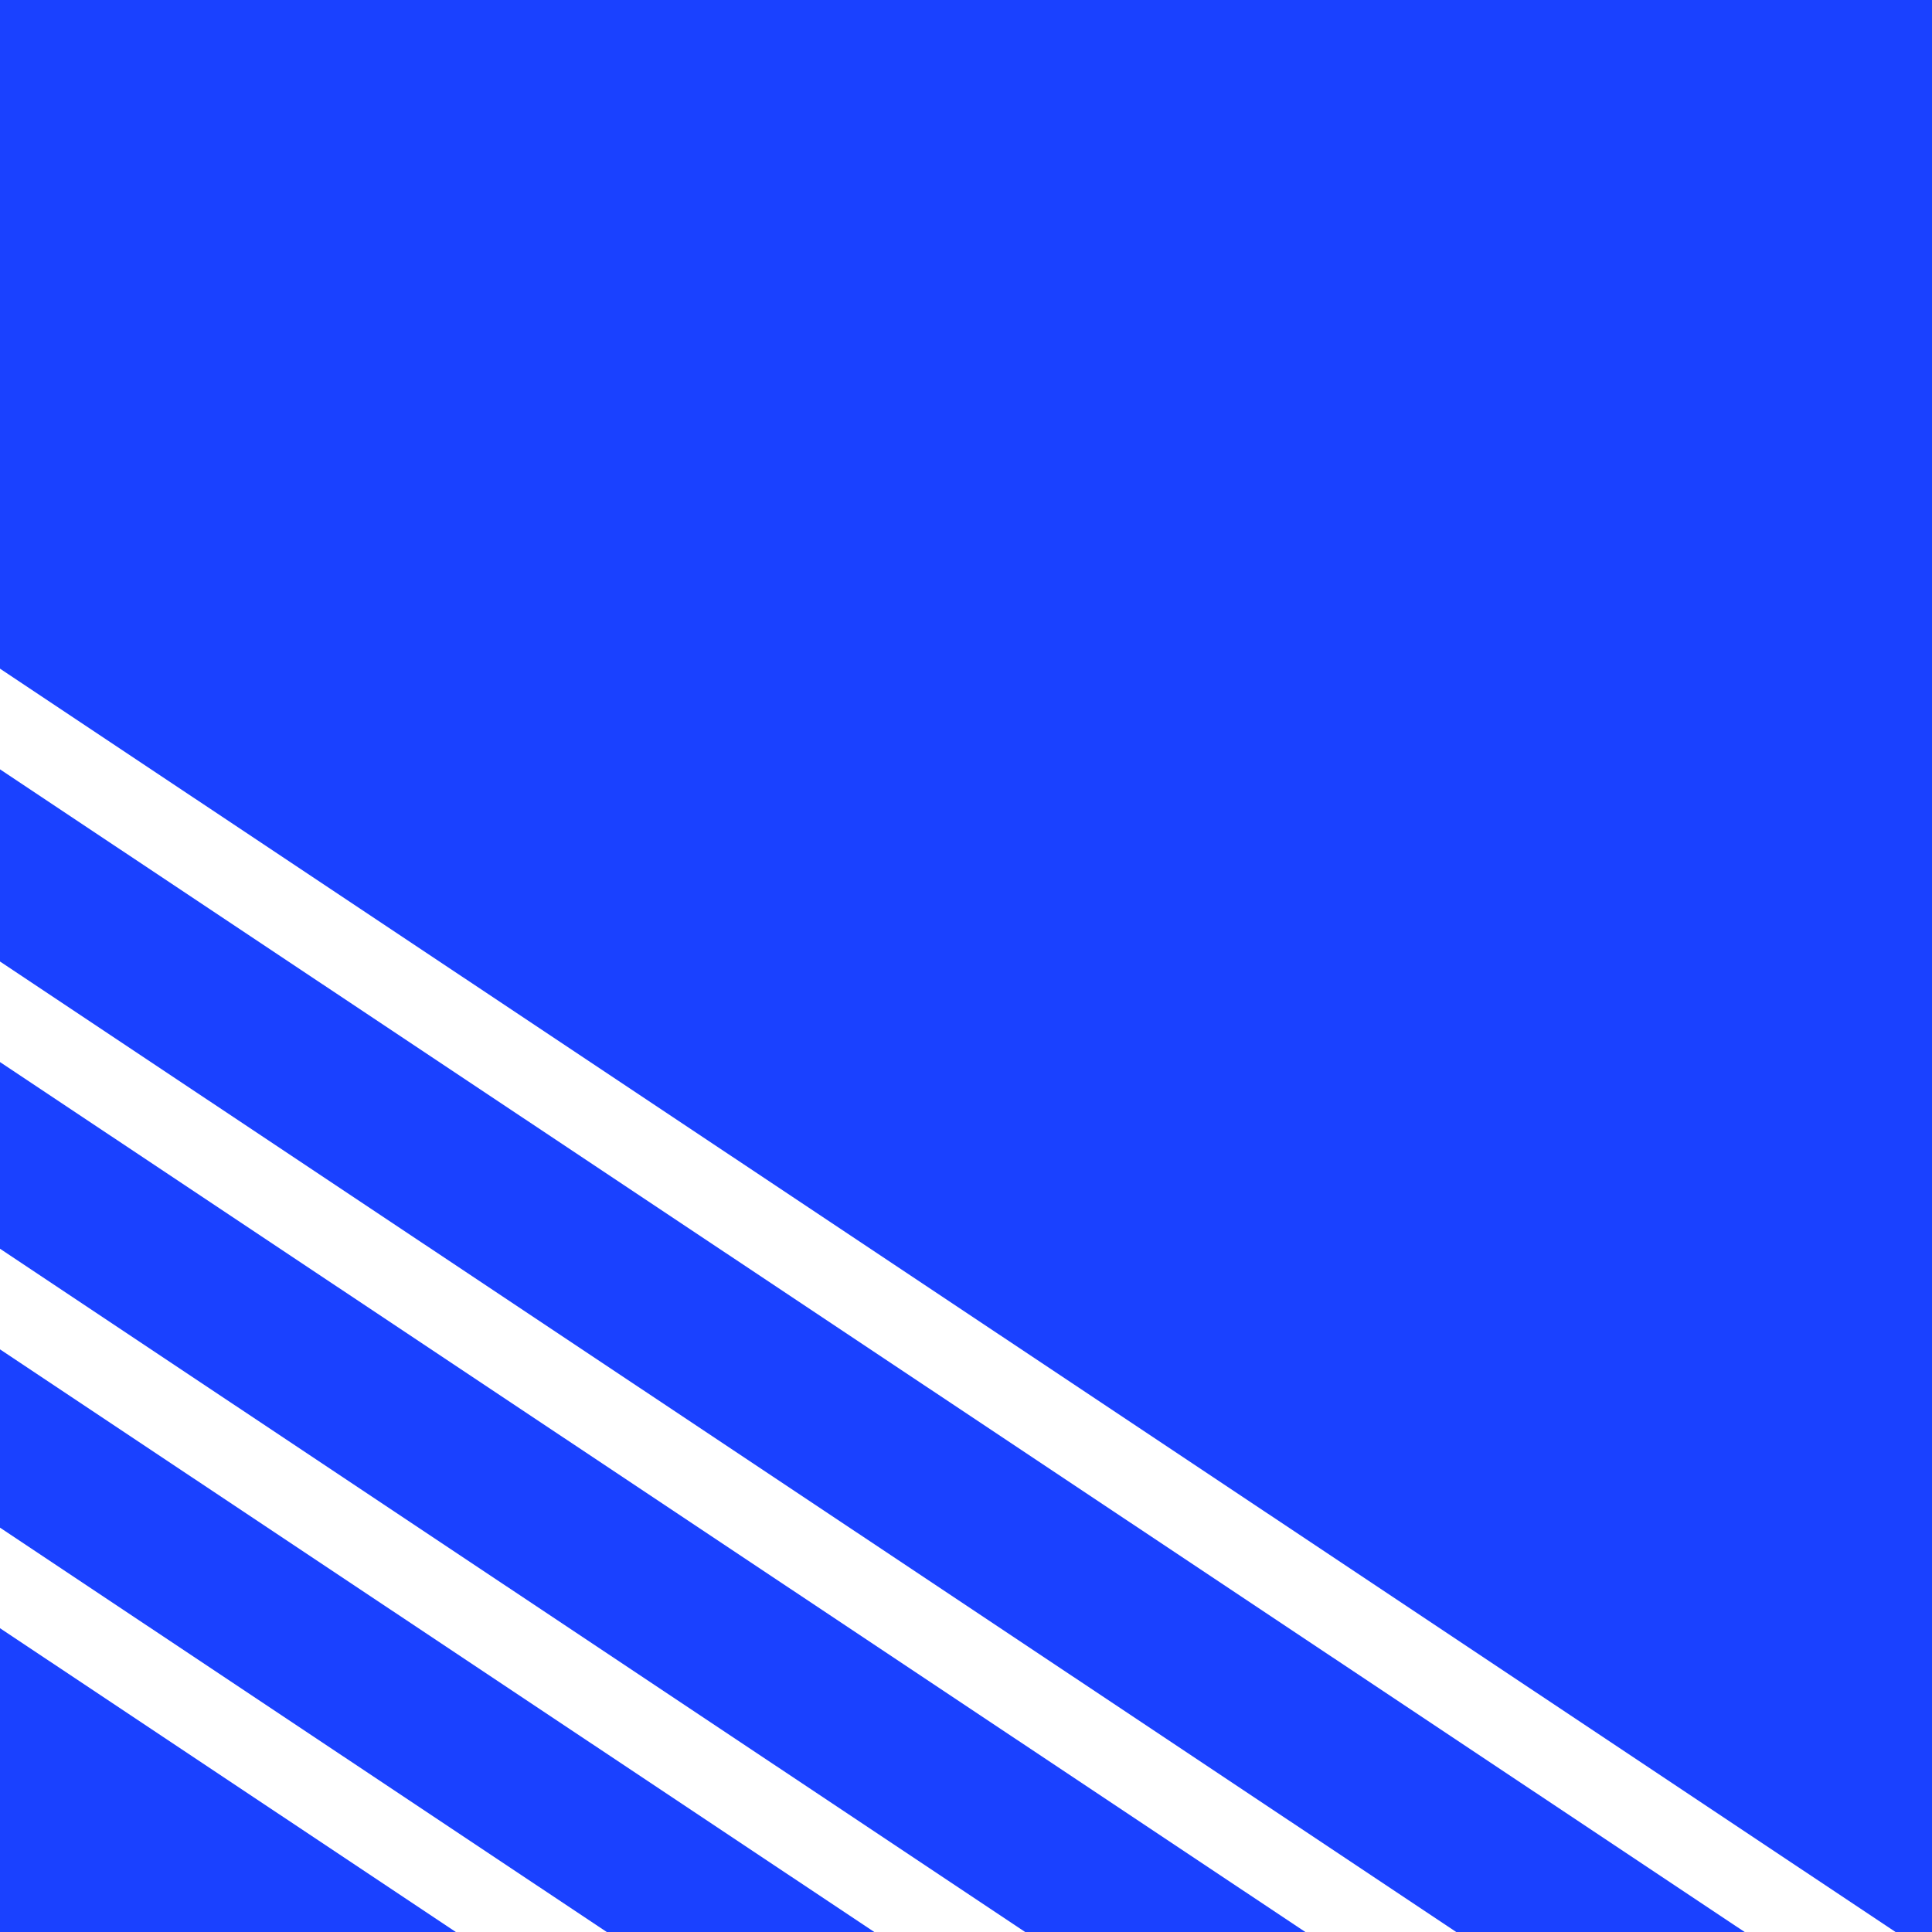 <?xml version="1.0" encoding="utf-8"?>
<!-- Generator: Adobe Illustrator 16.0.0, SVG Export Plug-In . SVG Version: 6.00 Build 0)  -->
<!DOCTYPE svg PUBLIC "-//W3C//DTD SVG 1.1//EN" "http://www.w3.org/Graphics/SVG/1.1/DTD/svg11.dtd">
<svg version="1.1" id="Layer_1" xmlns="http://www.w3.org/2000/svg" xmlns:xlink="http://www.w3.org/1999/xlink" x="0px" y="0px"
	 width="300px" height="300px" viewBox="0 0 300 300" enable-background="new 0 0 300 300" xml:space="preserve">
<g>
	<polygon fill="#1A41FF" points="0,252.826 70.785,300 0,300 	"/>
	<polygon fill="#1A41FF" points="135.761,300 94.216,300 0,237.214 0,209.528 	"/>
	<polygon fill="#1A41FF" points="202.695,300 159.191,300 0,193.903 0,164.916 	"/>
	<polygon fill="#1A41FF" points="270.912,300 226.125,300 0,149.304 0,119.461 	"/>
	<polygon fill="#1A41FF" points="300,0 300,300 294.34,300 0,103.83 0,0 	"/>
</g>
</svg>
